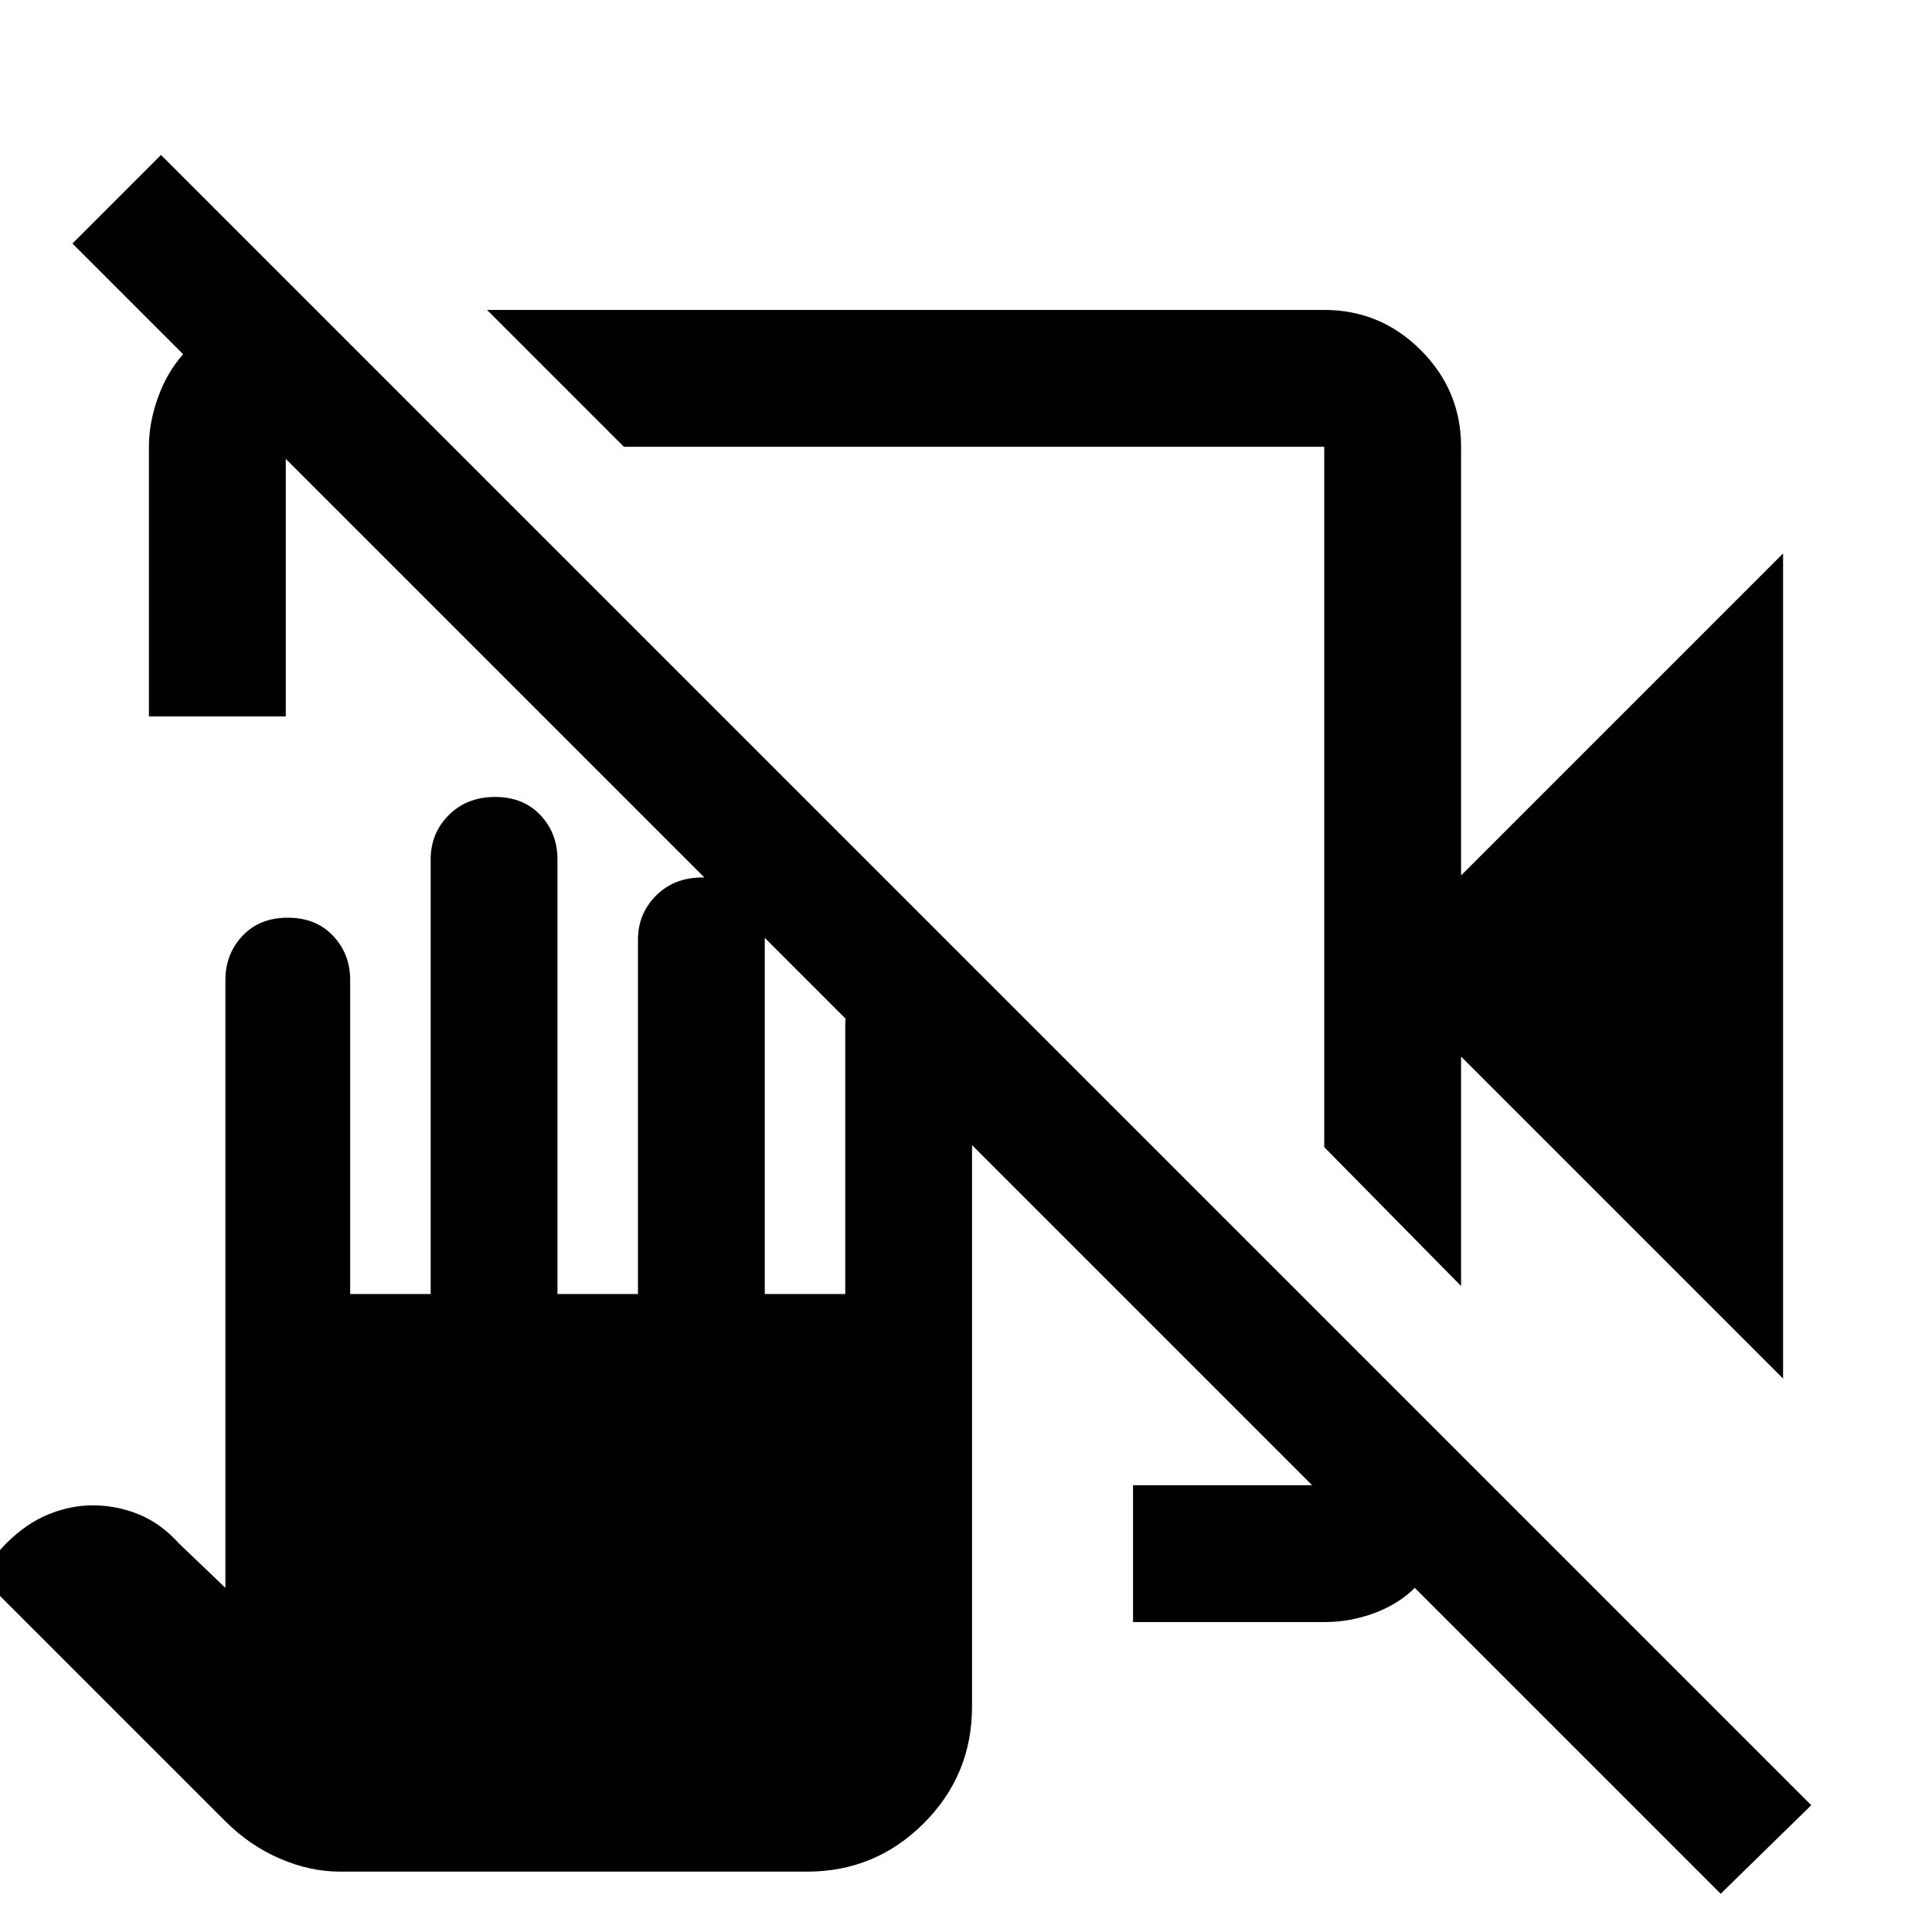 <svg xmlns="http://www.w3.org/2000/svg" width="48" height="48"><path d="m42.75 47.05-7.6-7.6q-.4.4-1 .625-.6.225-1.25.225h-4.75v-3.4h4.45L7.1 11.4v6.4H3.7v-6.7q0-.6.225-1.225.225-.625.625-1.075L1.8 6.05 4 3.85l41 41zm-34.3-.55q-.75 0-1.5-.325T5.6 45.25L-.55 39.1l.7-.75q.5-.5 1.05-.725.55-.225 1.1-.225.6 0 1.15.225.55.225 1 .725l1.15 1.1v-15.1q0-.65.425-1.1.425-.45 1.125-.45t1.125.45q.425.45.425 1.1v7.8h2v-10.8q0-.65.45-1.1.45-.45 1.15-.45t1.125.45q.425.45.425 1.1v10.8h2v-8.8q0-.65.45-1.1.45-.45 1.15-.45.65 0 1.1.45.45.45.45 1.1v8.8h2V25.5q0-.7.45-1.125.45-.425 1.1-.425.7 0 1.15.425.45.425.45 1.125v16.9q0 1.7-1.2 2.9t-2.9 1.2zM44.3 34.25l-8-8v5.7l-3.4-3.45V11.1H15.5l-3.4-3.4h20.8q1.4 0 2.4 1t1 2.4v10.65l8-8z"/></svg>